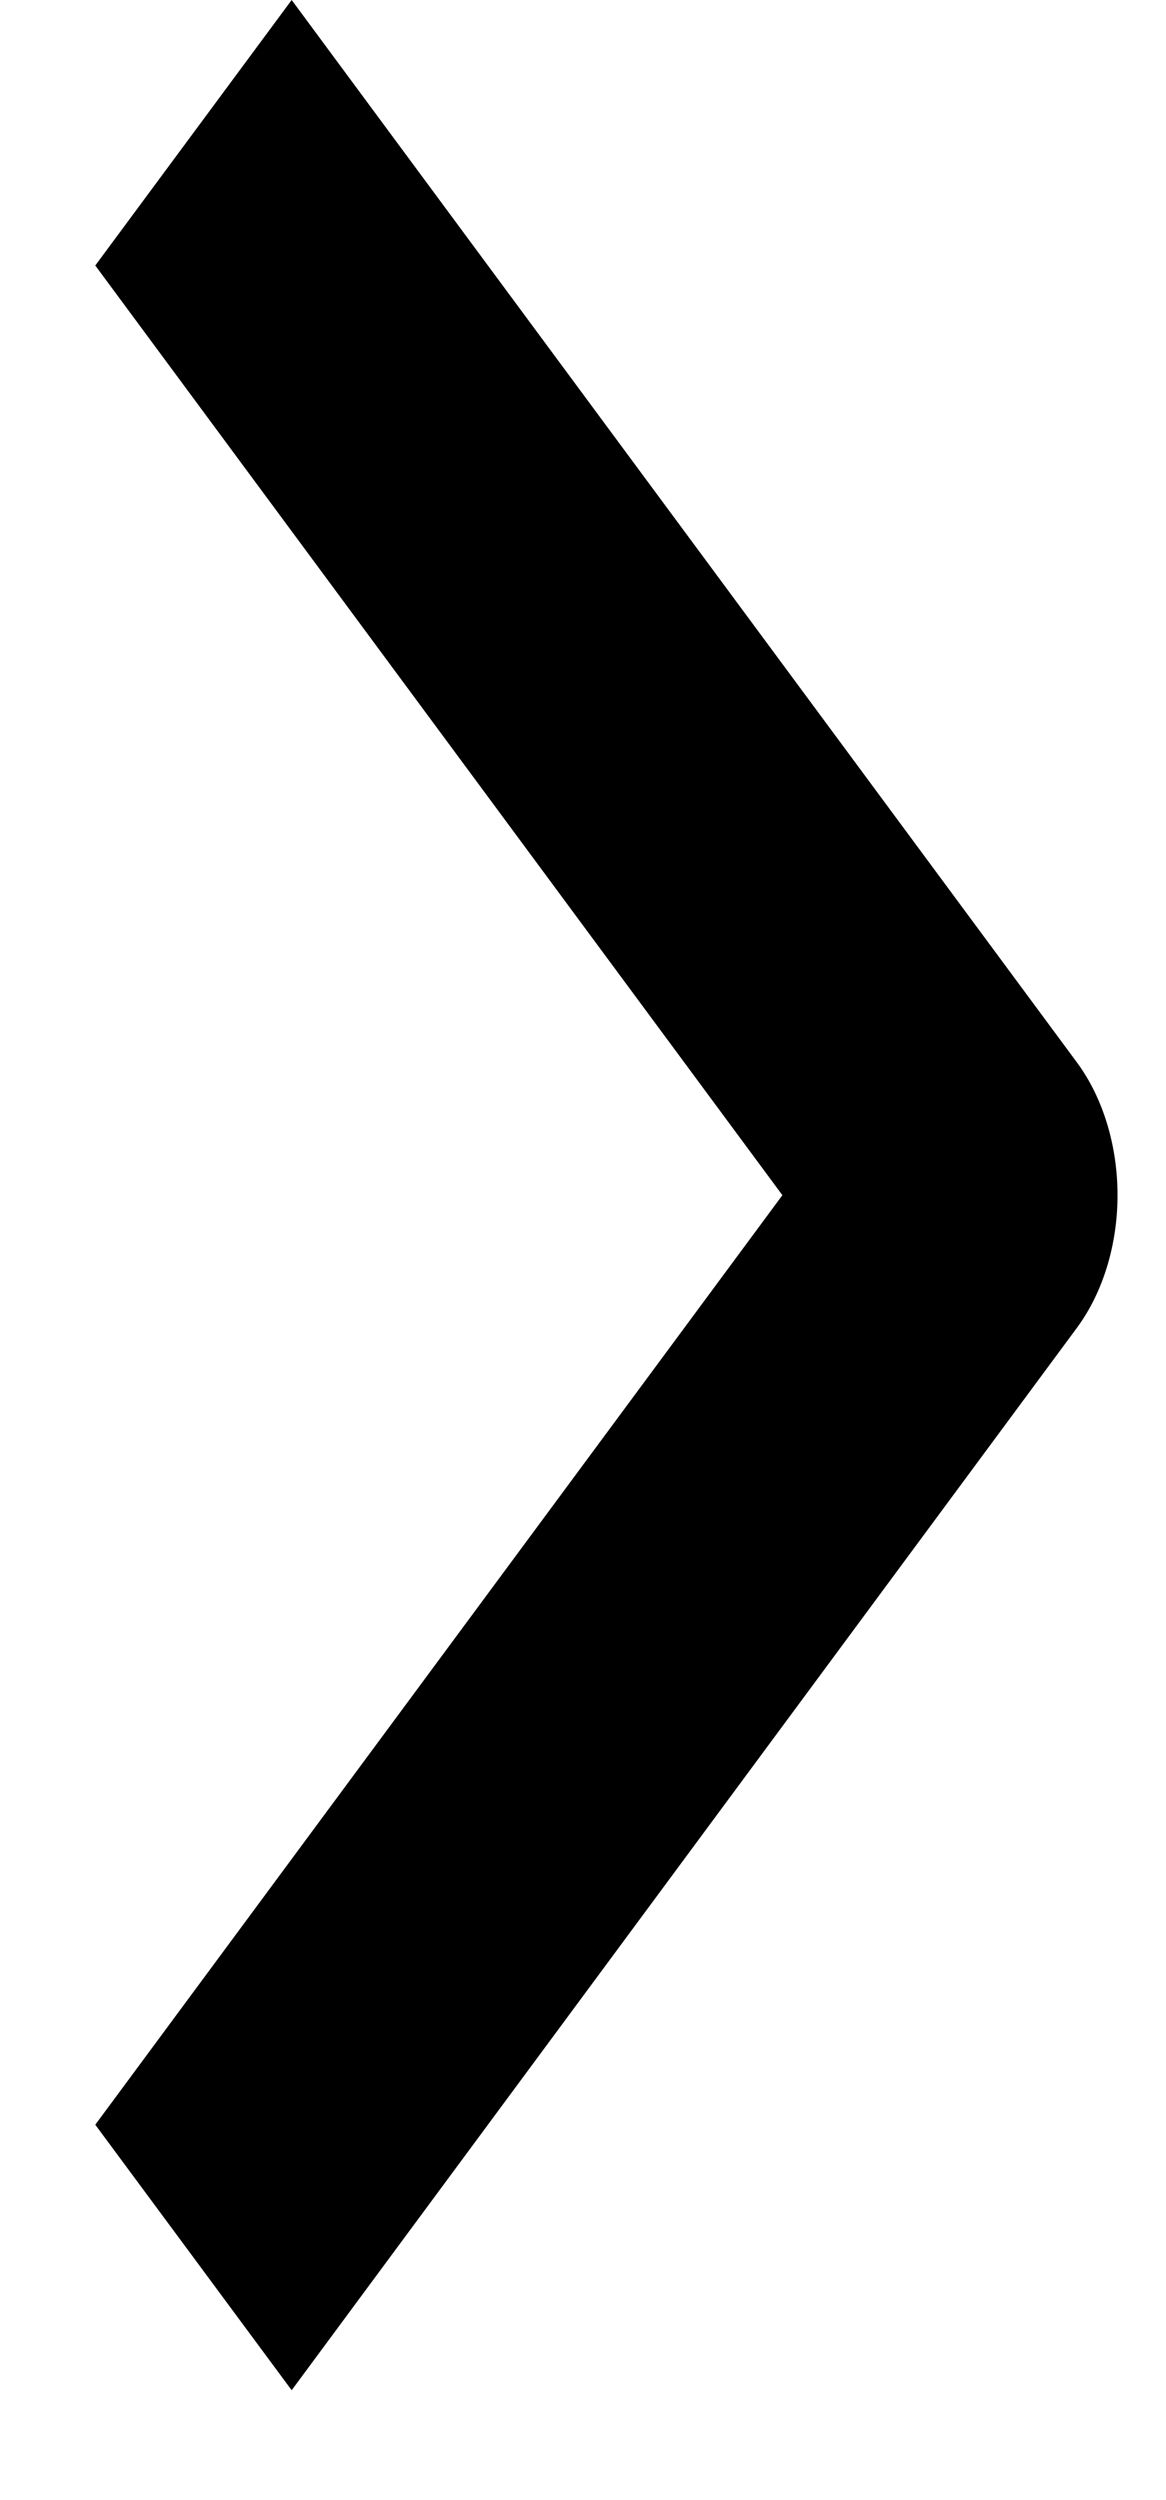 <svg width="7" height="15" viewBox="0 0 7 15" fill="none" xmlns="http://www.w3.org/2000/svg">
<path fill-rule="evenodd" clip-rule="evenodd" d="M6.465 7.967L1.751 14.341L0.572 12.748L4.697 7.171L0.572 1.593L1.751 0L6.465 6.374C6.621 6.585 6.709 6.872 6.709 7.171C6.709 7.469 6.621 7.756 6.465 7.967Z" fill="black"/>
</svg>

